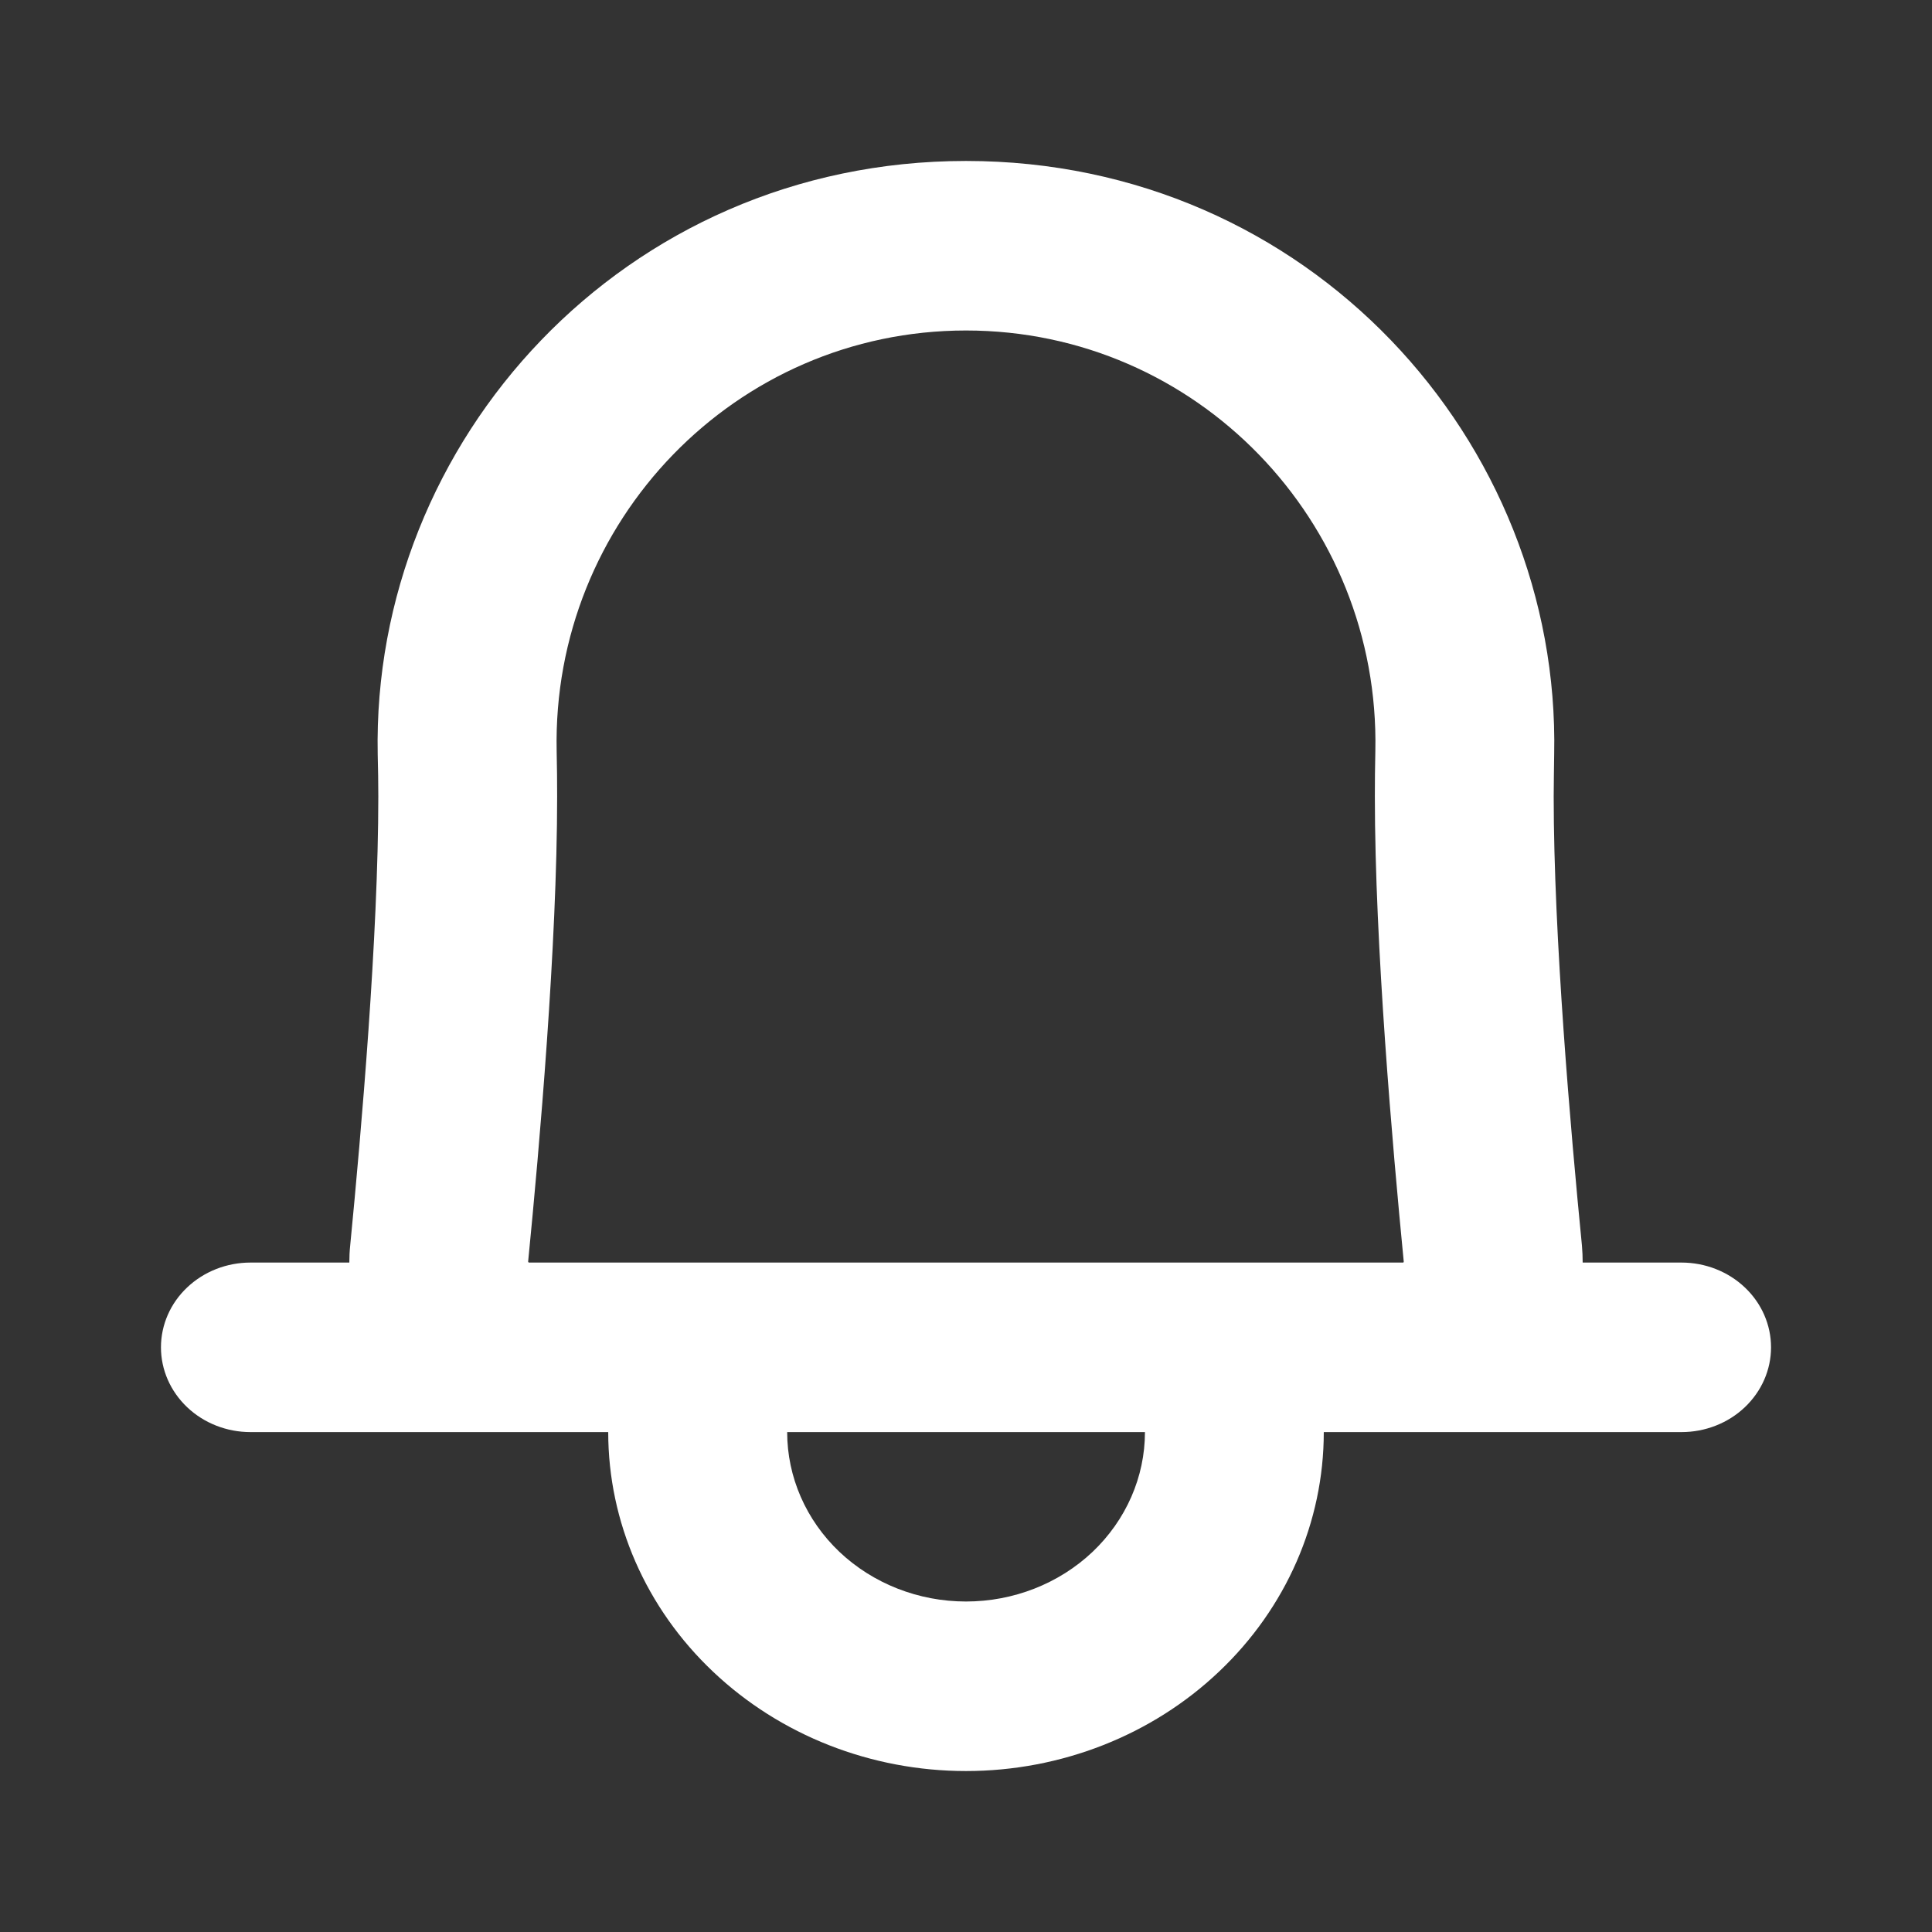 <svg width="16" height="16" viewBox="0 0 16 16" fill="none" xmlns="http://www.w3.org/2000/svg">
    <rect x="0" y="0" width="16" height="16" fill="#333333" stroke="none"/>
    <path fill-rule="evenodd" clip-rule="evenodd"
          d="M3.128 6.248C3.076 3.655 5.164 1.333 8 1.333C10.837 1.333 12.925 3.655 12.871 6.248C12.869 6.364 12.868 6.48 12.867 6.596C12.867 7.752 13.007 9.361 13.101 10.316C13.105 10.363 13.107 10.41 13.107 10.456H13.926C14.122 10.456 14.311 10.53 14.45 10.662C14.589 10.793 14.667 10.972 14.667 11.158C14.667 11.344 14.589 11.522 14.45 11.654C14.311 11.786 14.122 11.86 13.926 11.86H10.963C10.963 12.604 10.651 13.318 10.095 13.844C9.54 14.371 8.786 14.667 8 14.667C7.214 14.667 6.461 14.371 5.905 13.844C5.349 13.318 5.037 12.604 5.037 11.86H2.074C1.878 11.86 1.689 11.786 1.55 11.654C1.411 11.522 1.333 11.344 1.333 11.158C1.333 10.972 1.411 10.793 1.55 10.662C1.689 10.53 1.878 10.456 2.074 10.456H2.893C2.893 10.41 2.895 10.363 2.9 10.316C2.993 9.361 3.133 7.752 3.133 6.596C3.133 6.484 3.131 6.368 3.128 6.248ZM5.795 10.456H11.621L11.623 10.454C11.624 10.453 11.625 10.452 11.625 10.45V10.446C11.532 9.492 11.386 7.824 11.386 6.596C11.386 6.474 11.387 6.349 11.39 6.22C11.43 4.318 9.91 2.737 8 2.737C6.09 2.737 4.57 4.318 4.61 6.22C4.613 6.349 4.614 6.474 4.614 6.596C4.614 7.824 4.468 9.492 4.374 10.446C4.374 10.447 4.374 10.448 4.374 10.449V10.45L4.377 10.454C4.378 10.455 4.378 10.456 4.379 10.456H5.795ZM6.519 11.86C6.519 12.232 6.675 12.589 6.952 12.852C7.23 13.115 7.607 13.263 8 13.263C8.393 13.263 8.77 13.115 9.048 12.852C9.325 12.589 9.482 12.232 9.482 11.86H6.519Z"
          fill="white"/>
</svg>

